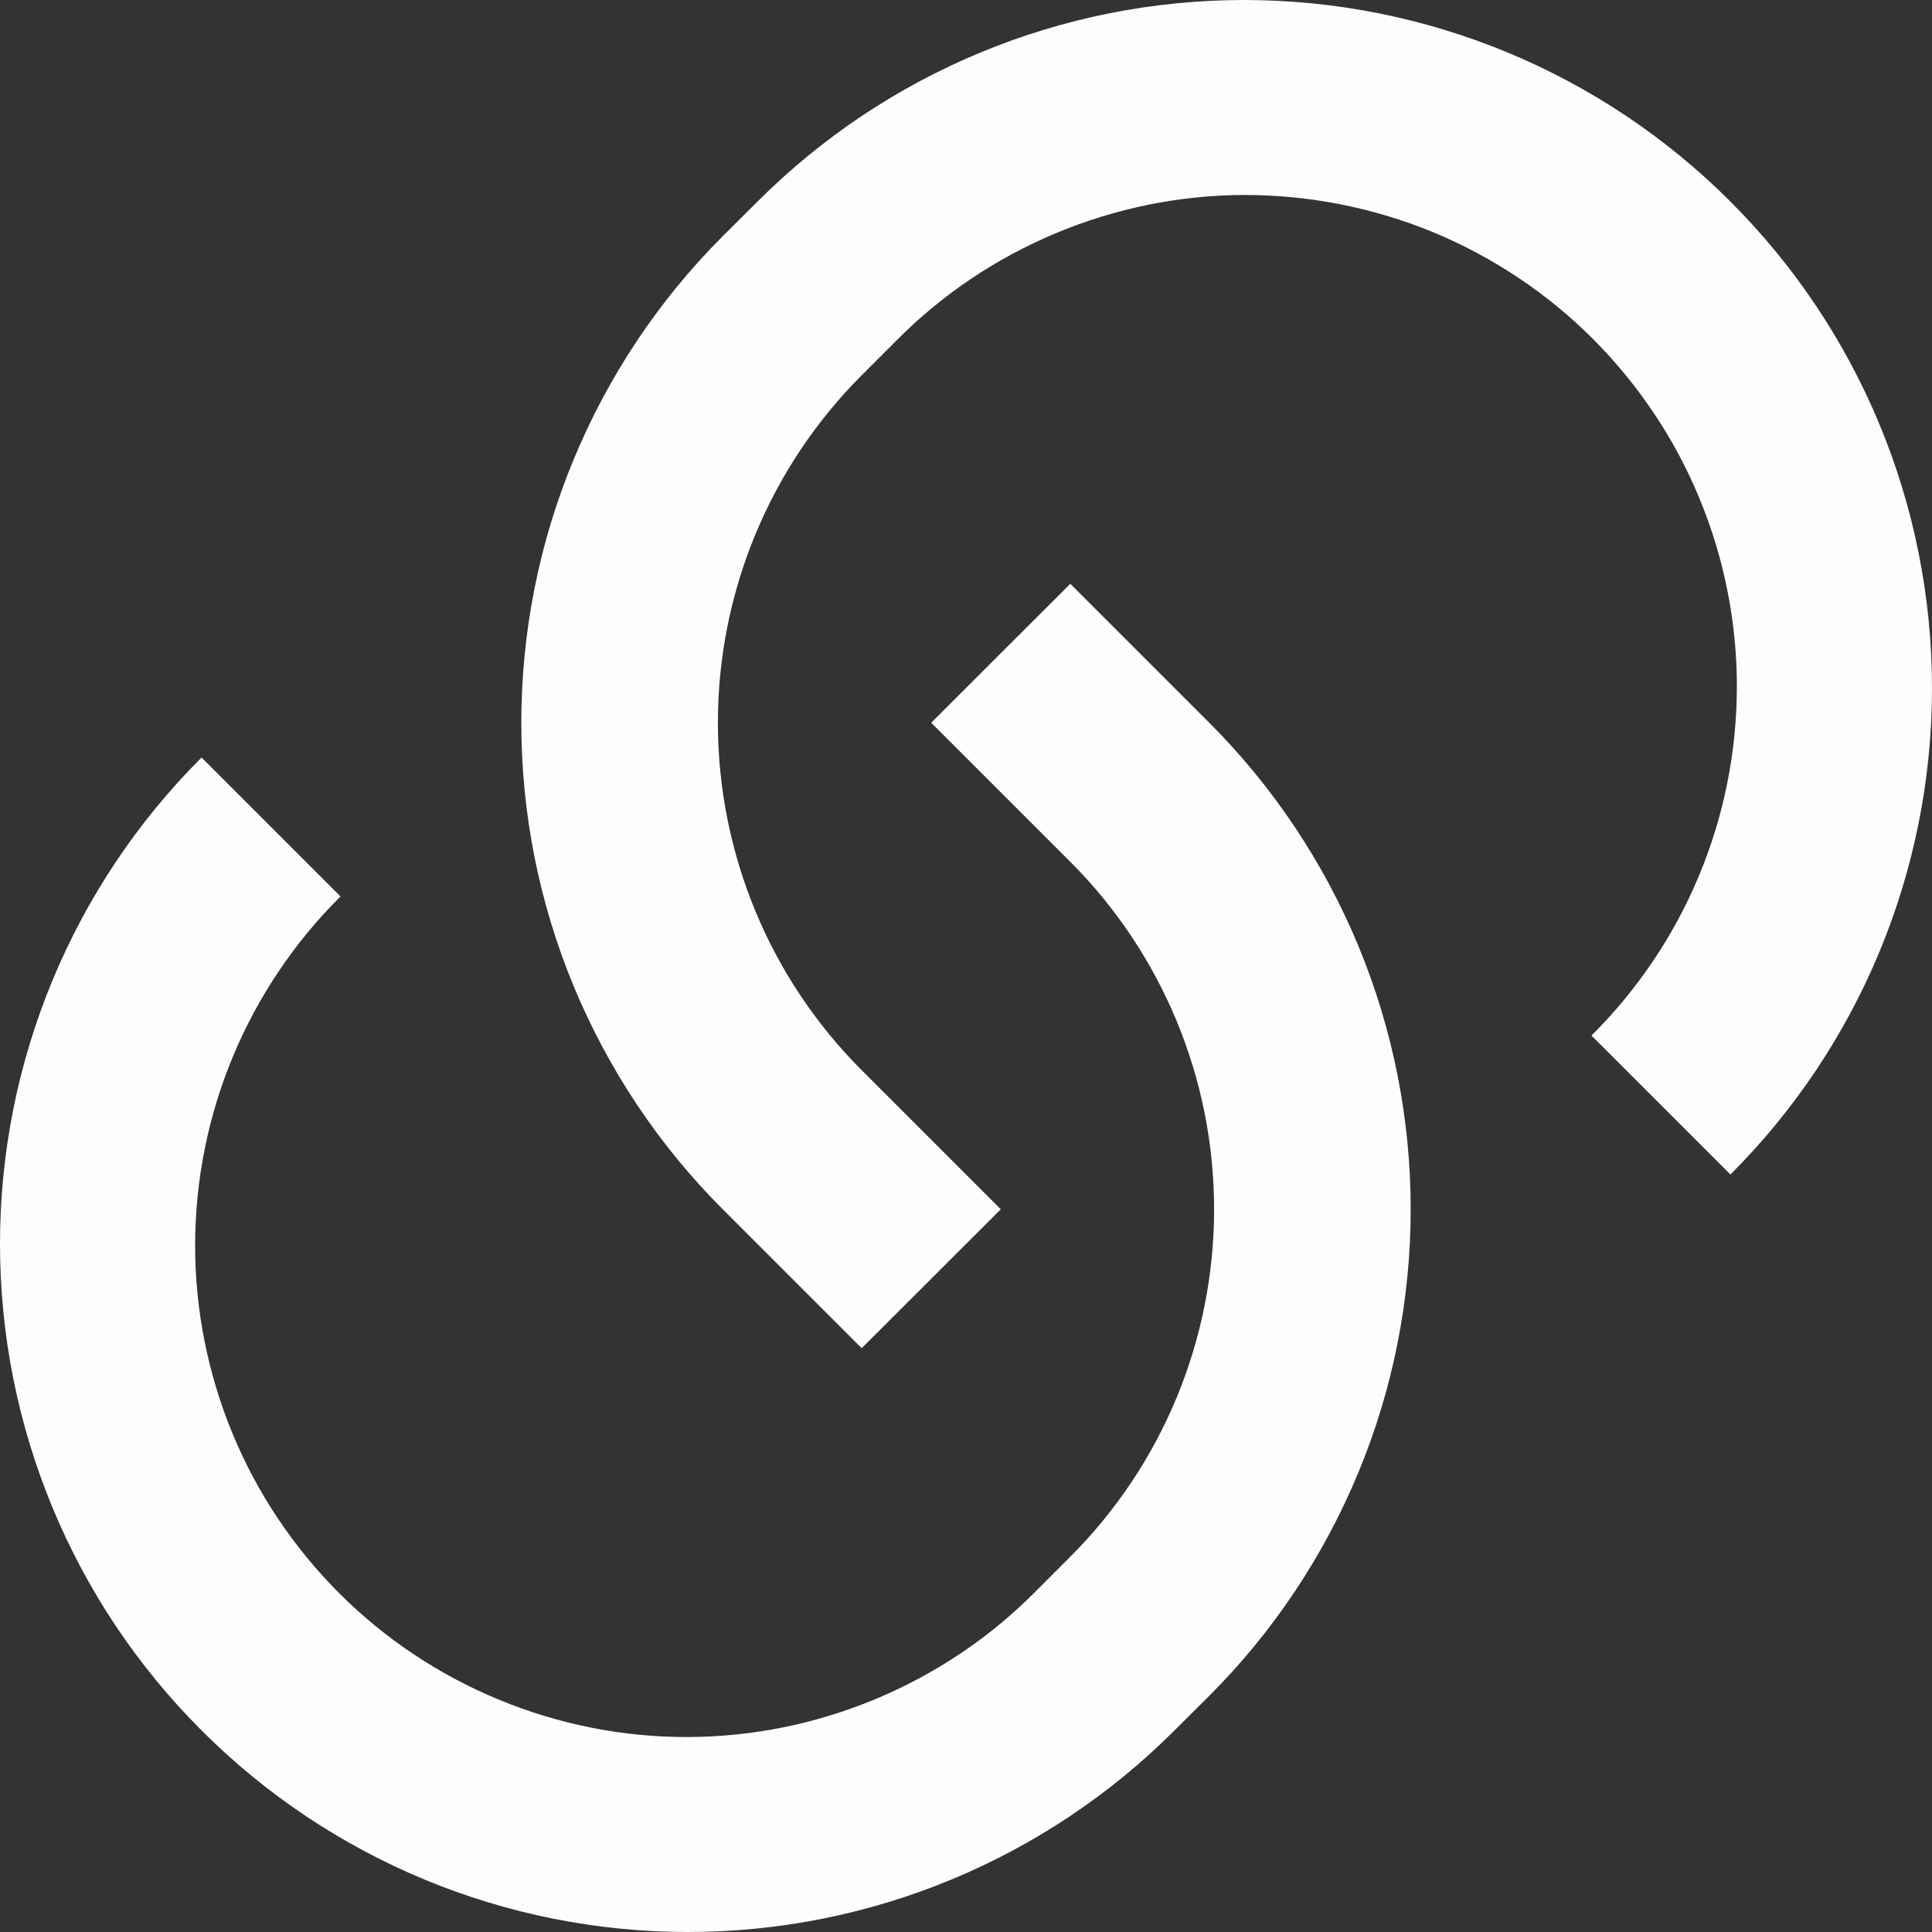 <svg width="12" height="12" viewBox="0 0 12 12" fill="none" xmlns="http://www.w3.org/2000/svg">
<rect x="0" y="0" width="12" height="12" fill="#333333" stroke="none"/>
<path d="M6.647 3.625L7.511 4.489C7.908 4.886 8.222 5.357 8.437 5.875C8.652 6.394 8.762 6.95 8.762 7.511C8.762 8.072 8.652 8.628 8.437 9.146C8.222 9.665 7.908 10.136 7.511 10.533L7.295 10.748C6.493 11.55 5.406 12 4.273 12C3.14 12 2.053 11.55 1.252 10.748C0.45 9.947 8.44378e-09 8.86 0 7.726C-8.44378e-09 6.593 0.45 5.506 1.252 4.705L2.115 5.568C1.83 5.851 1.603 6.188 1.448 6.559C1.293 6.93 1.213 7.328 1.212 7.73C1.211 8.131 1.29 8.53 1.443 8.901C1.596 9.273 1.822 9.61 2.106 9.895C2.39 10.179 2.728 10.404 3.099 10.557C3.471 10.711 3.869 10.79 4.271 10.789C4.673 10.788 5.07 10.707 5.441 10.552C5.812 10.397 6.149 10.171 6.432 9.885L6.648 9.669C7.22 9.097 7.541 8.32 7.541 7.511C7.541 6.702 7.22 5.925 6.648 5.353L5.784 4.489L6.648 3.626L6.647 3.625ZM10.748 7.295L9.885 6.432C10.17 6.149 10.397 5.812 10.552 5.441C10.707 5.07 10.787 4.672 10.788 4.27C10.789 3.869 10.71 3.47 10.557 3.099C10.404 2.727 10.178 2.39 9.894 2.105C9.61 1.821 9.272 1.596 8.901 1.442C8.529 1.289 8.131 1.211 7.729 1.211C7.327 1.212 6.93 1.293 6.559 1.448C6.188 1.603 5.851 1.829 5.568 2.115L5.352 2.331C4.78 2.903 4.459 3.68 4.459 4.489C4.459 5.298 4.78 6.075 5.352 6.647L6.216 7.511L5.352 8.374L4.489 7.511C4.092 7.114 3.778 6.643 3.563 6.125C3.348 5.606 3.238 5.05 3.238 4.489C3.238 3.928 3.348 3.372 3.563 2.854C3.778 2.335 4.092 1.864 4.489 1.467L4.705 1.252C5.507 0.45 6.594 0 7.727 0C8.86 0 9.947 0.45 10.748 1.252C11.55 2.053 12 3.14 12 4.274C12 5.407 11.55 6.494 10.748 7.295L10.748 7.295Z" fill="#FDFDFF"/>
</svg>
